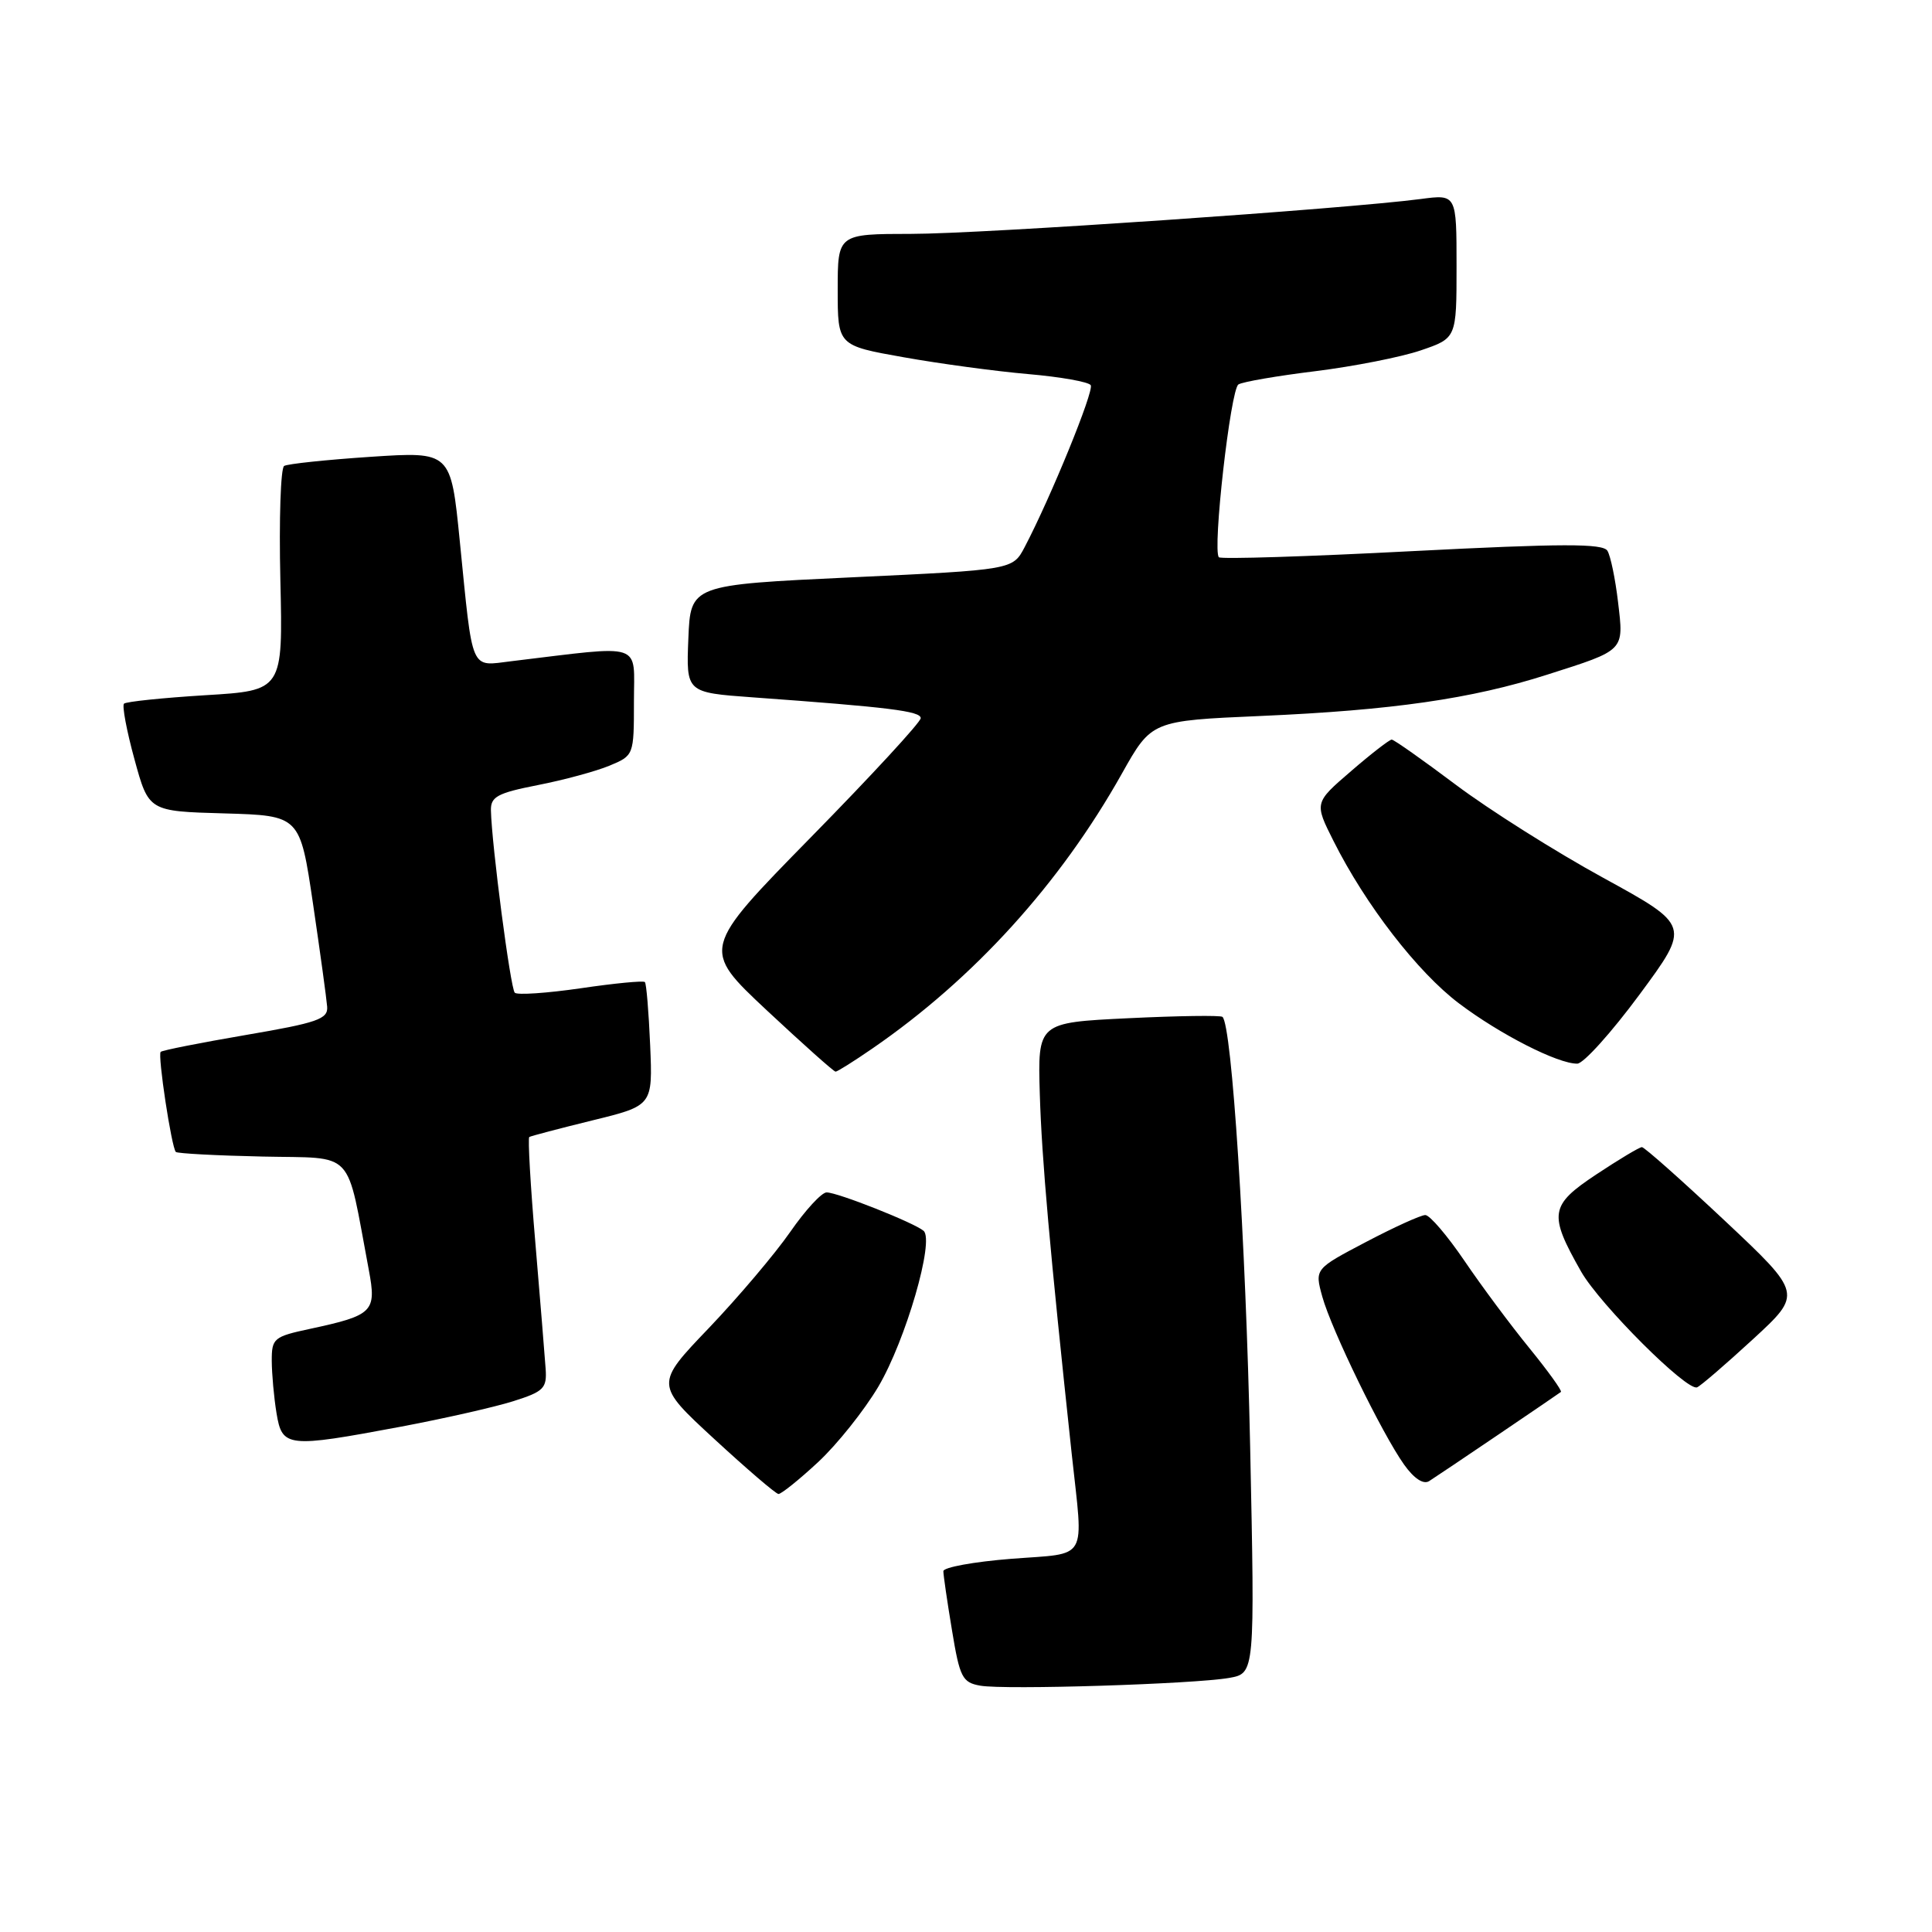 <?xml version="1.0" encoding="UTF-8" standalone="no"?>
<!DOCTYPE svg PUBLIC "-//W3C//DTD SVG 1.1//EN" "http://www.w3.org/Graphics/SVG/1.1/DTD/svg11.dtd" >
<svg xmlns="http://www.w3.org/2000/svg" xmlns:xlink="http://www.w3.org/1999/xlink" version="1.1" viewBox="0 0 256 256">
 <g >
 <path fill="currentColor"
d=" M 162.89 222.33 C 166.28 221.72 166.28 221.72 165.65 191.61 C 165.07 164.38 163.23 135.76 161.98 134.74 C 161.72 134.52 156.10 134.60 149.50 134.92 C 137.50 135.50 137.50 135.50 137.78 145.00 C 138.04 153.57 139.09 165.45 142.01 192.67 C 143.57 207.11 144.35 205.74 134.00 206.55 C 129.05 206.94 125.00 207.68 125.00 208.19 C 125.00 208.70 125.51 212.22 126.14 216.00 C 127.17 222.27 127.51 222.94 129.89 223.36 C 133.11 223.94 158.24 223.15 162.89 222.33 Z  M 108.39 193.75 C 110.91 191.41 114.51 186.90 116.39 183.73 C 120.01 177.59 123.85 164.37 122.38 163.09 C 121.15 162.03 110.99 158.00 109.53 158.00 C 108.87 158.00 106.70 160.36 104.70 163.25 C 102.69 166.14 97.85 171.86 93.93 175.97 C 86.79 183.43 86.79 183.43 94.65 190.68 C 98.97 194.66 102.79 197.94 103.15 197.96 C 103.51 197.98 105.87 196.09 108.39 193.75 Z  M 198.53 190.10 C 202.92 187.13 206.65 184.58 206.83 184.44 C 207.01 184.29 205.13 181.68 202.65 178.63 C 200.16 175.58 196.28 170.36 194.03 167.04 C 191.77 163.72 189.45 161.00 188.86 161.00 C 188.27 161.00 184.73 162.61 181.00 164.57 C 174.20 168.14 174.20 168.14 175.21 171.81 C 176.43 176.21 183.12 189.95 186.05 194.07 C 187.36 195.91 188.60 196.73 189.36 196.26 C 190.02 195.84 194.15 193.07 198.53 190.10 Z  M 53.08 189.05 C 58.81 187.97 65.53 186.45 68.00 185.67 C 72.05 184.39 72.48 183.96 72.30 181.37 C 72.19 179.79 71.58 172.29 70.94 164.70 C 70.29 157.11 69.93 150.79 70.13 150.66 C 70.33 150.53 74.10 149.54 78.49 148.46 C 86.49 146.50 86.49 146.50 86.15 138.50 C 85.96 134.10 85.65 130.33 85.45 130.13 C 85.25 129.92 81.43 130.29 76.95 130.95 C 72.47 131.60 68.54 131.87 68.21 131.54 C 67.64 130.98 65.15 111.92 65.05 107.38 C 65.01 105.57 65.91 105.08 71.25 104.03 C 74.69 103.36 78.96 102.20 80.75 101.46 C 83.99 100.11 84.00 100.08 84.00 92.94 C 84.00 84.98 85.52 85.48 67.79 87.61 C 62.23 88.28 62.69 89.33 60.92 71.66 C 59.74 59.83 59.74 59.83 49.12 60.53 C 43.28 60.92 38.12 61.46 37.65 61.74 C 37.19 62.01 36.96 68.82 37.15 76.87 C 37.49 91.50 37.49 91.50 27.20 92.12 C 21.55 92.47 16.70 92.97 16.43 93.24 C 16.16 93.51 16.78 96.83 17.82 100.62 C 19.70 107.50 19.70 107.50 29.73 107.78 C 39.75 108.07 39.75 108.07 41.48 119.78 C 42.43 126.23 43.27 132.35 43.35 133.39 C 43.48 135.03 42.08 135.52 32.58 137.14 C 26.58 138.17 21.49 139.17 21.29 139.38 C 20.87 139.80 22.73 152.06 23.30 152.64 C 23.51 152.84 28.69 153.12 34.81 153.25 C 47.23 153.53 45.80 152.00 48.87 168.28 C 49.91 173.82 49.45 174.28 41.08 176.08 C 36.27 177.11 36.00 177.33 36.01 180.33 C 36.02 182.07 36.30 185.19 36.64 187.25 C 37.39 191.80 38.03 191.87 53.08 189.05 Z  M 232.27 177.46 C 238.83 171.42 238.83 171.42 228.50 161.71 C 222.81 156.37 217.89 152.00 217.56 152.00 C 217.24 152.00 214.51 153.63 211.50 155.63 C 205.34 159.72 205.17 160.86 209.51 168.50 C 212.01 172.87 223.51 184.36 224.87 183.83 C 225.33 183.65 228.66 180.78 232.27 177.46 Z  M 115.60 138.93 C 129.03 129.69 140.48 117.08 148.66 102.50 C 152.59 95.50 152.59 95.50 167.05 94.87 C 184.47 94.11 195.00 92.60 205.00 89.40 C 215.38 86.09 215.17 86.30 214.40 79.78 C 214.04 76.72 213.41 73.66 212.99 72.98 C 212.38 72.00 207.03 72.01 187.11 73.03 C 173.30 73.75 161.77 74.11 161.51 73.84 C 160.63 72.96 163.05 51.59 164.10 50.94 C 164.66 50.59 169.26 49.80 174.32 49.18 C 179.37 48.55 185.64 47.32 188.25 46.43 C 193.00 44.81 193.00 44.81 193.00 35.28 C 193.00 25.74 193.00 25.74 188.25 26.37 C 178.28 27.68 130.06 30.99 120.75 30.99 C 111.00 31.00 111.00 31.00 111.00 38.40 C 111.00 45.79 111.00 45.79 119.75 47.34 C 124.56 48.20 131.99 49.20 136.26 49.57 C 140.53 49.94 144.25 50.60 144.53 51.04 C 144.99 51.80 139.23 65.91 135.77 72.50 C 134.19 75.50 134.19 75.50 112.85 76.50 C 91.50 77.50 91.50 77.50 91.21 84.63 C 90.92 91.76 90.92 91.76 99.71 92.40 C 117.85 93.71 122.00 94.23 122.00 95.16 C 122.00 95.69 115.46 102.78 107.46 110.93 C 92.93 125.75 92.93 125.75 101.61 133.88 C 106.39 138.34 110.48 142.00 110.72 142.00 C 110.95 142.00 113.15 140.62 115.60 138.93 Z  M 217.24 131.79 C 223.99 122.65 223.99 122.65 212.43 116.31 C 206.07 112.83 197.29 107.28 192.91 103.99 C 188.53 100.70 184.70 98.00 184.41 98.00 C 184.11 98.00 181.68 99.88 179.01 102.19 C 174.15 106.37 174.15 106.37 176.70 111.44 C 180.94 119.89 187.83 128.81 193.33 132.96 C 198.76 137.06 206.43 140.97 209.00 140.94 C 209.82 140.93 213.53 136.81 217.24 131.79 Z "/>
</g>
</svg>